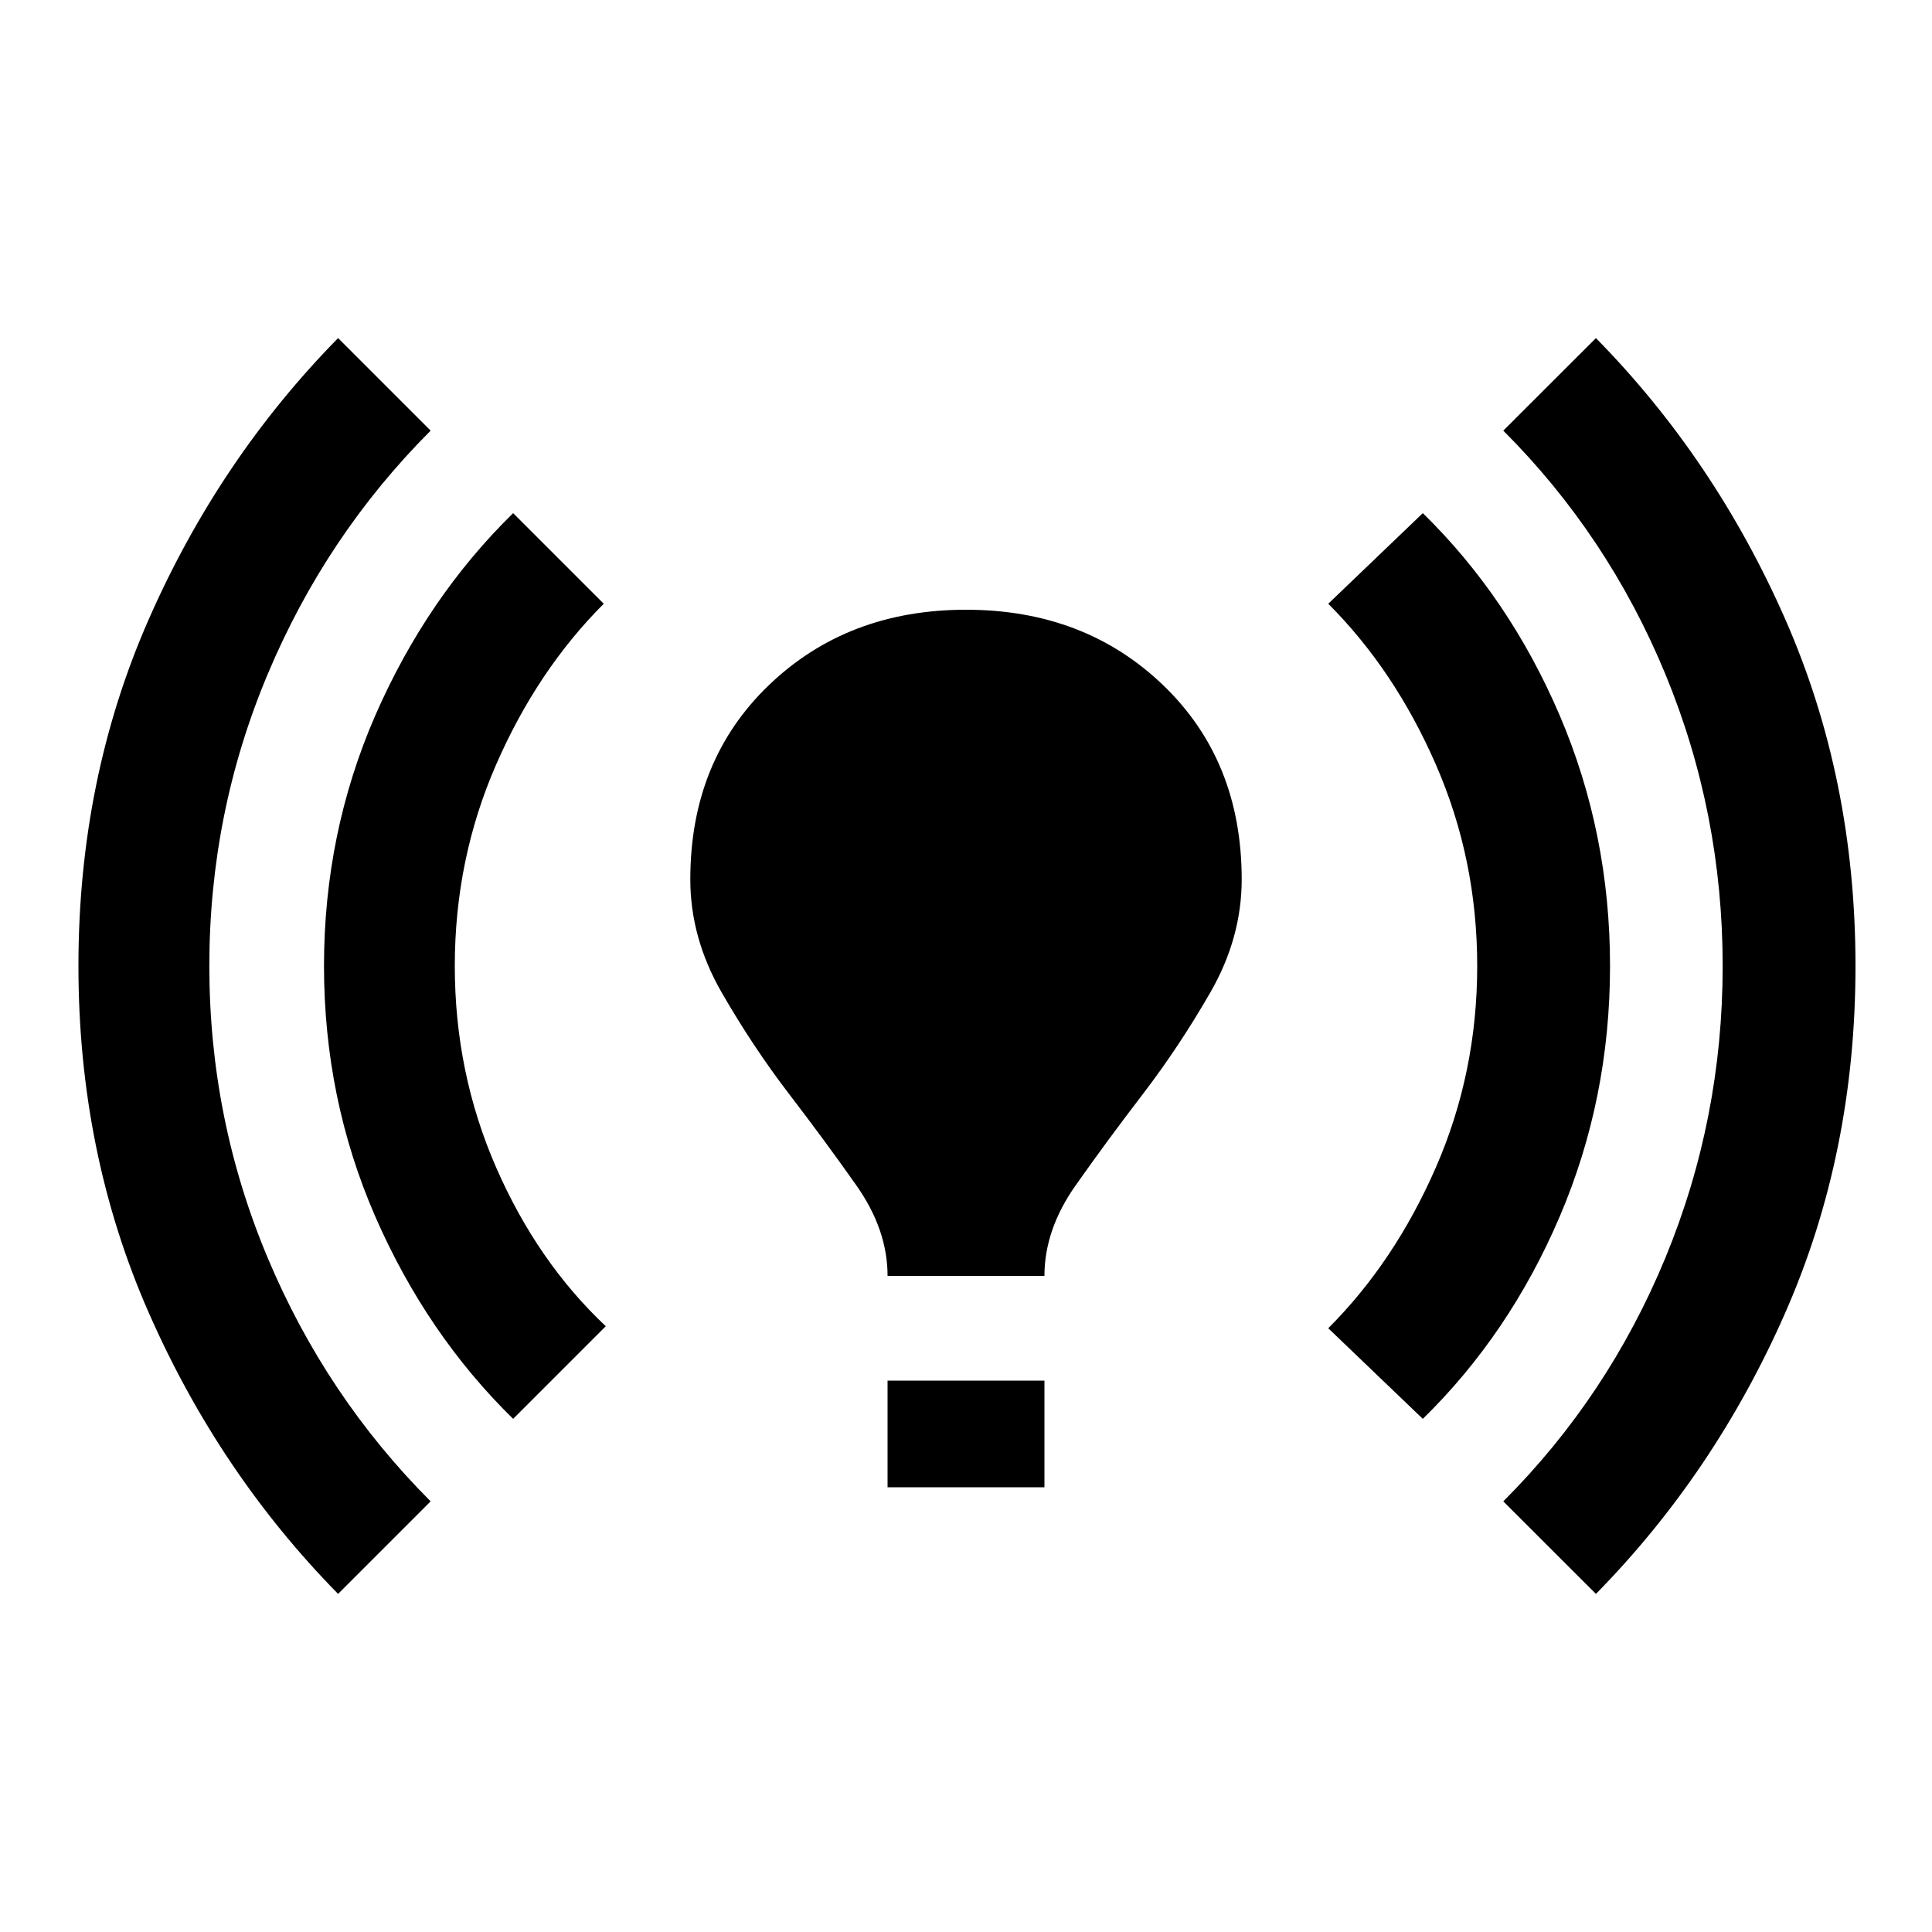 <svg xmlns="http://www.w3.org/2000/svg" height="20" width="20"><path d="M3.5 16.5q-1.229-1.25-1.958-2.906Q.812 11.938.812 10t.73-3.594Q2.271 4.75 3.5 3.5l.958.958Q3.375 5.542 2.771 6.979 2.167 8.417 2.167 10t.604 3.021q.604 1.437 1.687 2.521Zm1.812-1.812q-.895-.876-1.427-2.094-.531-1.219-.531-2.594 0-1.375.531-2.594.532-1.218 1.427-2.094l.938.938q-.688.688-1.115 1.667-.427.979-.427 2.083t.427 2.083q.427.979 1.136 1.646Zm3.876-1.48q0-.479-.323-.937-.323-.459-.698-.948-.375-.49-.698-1.052-.323-.563-.323-1.167 0-1.229.812-2.01.813-.782 2.042-.782 1.229 0 2.042.782.812.781.812 2.01 0 .604-.323 1.167-.323.562-.698 1.052-.375.489-.698.948-.323.458-.323.937Zm0 2.188v-1.104h1.624v1.104Zm5.541-.708-.979-.938q.688-.688 1.115-1.667.427-.979.427-2.083t-.427-2.083q-.427-.979-1.115-1.667l.979-.938q.896.876 1.417 2.094.521 1.219.521 2.594 0 1.375-.521 2.594-.521 1.218-1.417 2.094Zm1.792 1.812-.959-.958q1.084-1.084 1.678-2.521.593-1.438.593-3.021t-.593-3.021q-.594-1.437-1.678-2.521l.959-.958q1.229 1.25 1.958 2.906.729 1.656.729 3.594t-.729 3.594q-.729 1.656-1.958 2.906Z"/></svg>
